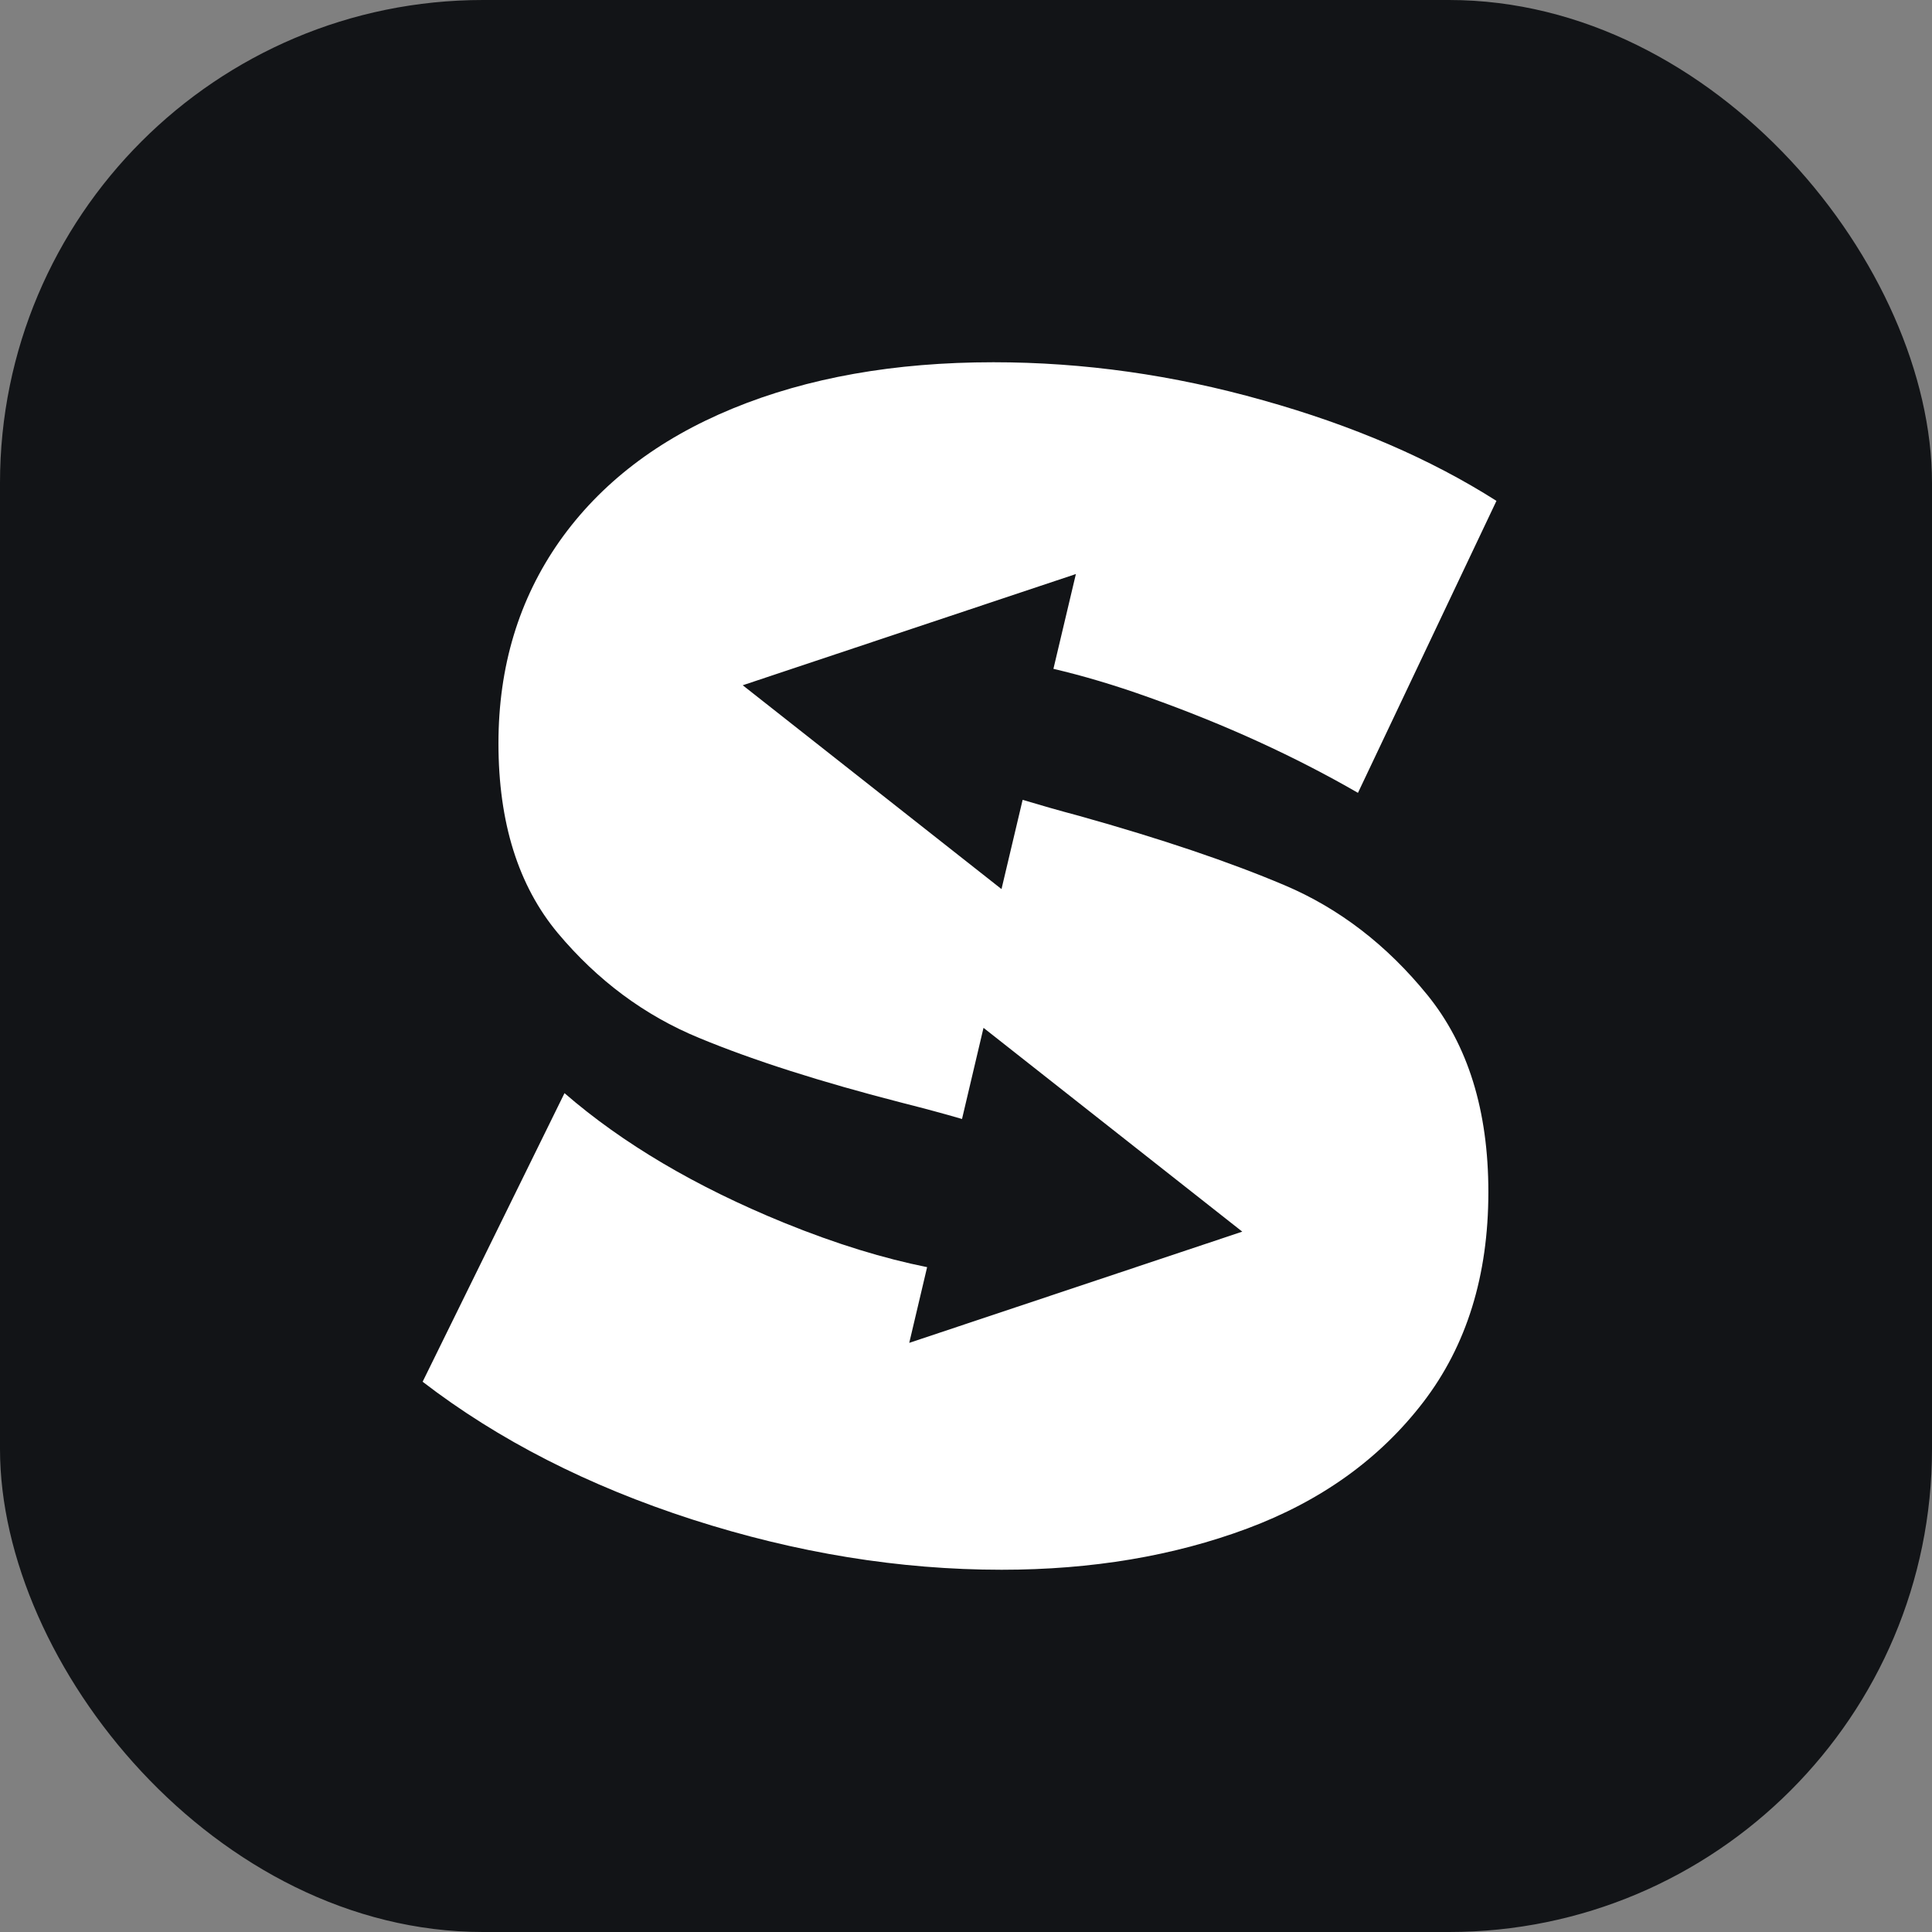 <svg width="16" height="16" viewBox="0 0 16 16" fill="none" xmlns="http://www.w3.org/2000/svg">
<rect x="0" y="0" width="16" height="16" fill="#808080" stroke="none"/>
<rect width="16" height="16" rx="4" fill="#121417"/>
<path d="M6.151 5.675L8.91 4.754L8.724 5.539C8.963 5.595 9.223 5.671 9.511 5.774C10.149 6.001 10.726 6.266 11.246 6.566L12.393 4.148C11.847 3.801 11.203 3.523 10.46 3.315C9.717 3.105 8.974 3 8.227 3C7.407 3 6.688 3.128 6.068 3.383C5.448 3.638 4.971 4.005 4.634 4.482C4.297 4.962 4.128 5.52 4.128 6.156C4.128 6.812 4.292 7.335 4.62 7.728C4.948 8.119 5.337 8.409 5.788 8.595C6.239 8.782 6.801 8.961 7.475 9.134C7.656 9.18 7.817 9.223 7.967 9.267L8.145 8.512L10.288 10.2L7.53 11.121L7.678 10.494C7.324 10.423 6.932 10.305 6.492 10.126C5.764 9.829 5.157 9.471 4.675 9.053L3.5 11.443C4.128 11.926 4.873 12.306 5.734 12.584C6.595 12.861 7.448 13 8.295 13C9.042 13 9.72 12.886 10.331 12.658C10.941 12.43 11.426 12.082 11.786 11.613C12.146 11.144 12.326 10.564 12.326 9.872C12.326 9.197 12.157 8.654 11.821 8.24C11.484 7.825 11.089 7.522 10.638 7.331C10.187 7.14 9.621 6.948 8.938 6.757C8.765 6.711 8.613 6.667 8.469 6.624L8.294 7.363L6.151 5.675Z" fill="white"/>
</svg>
